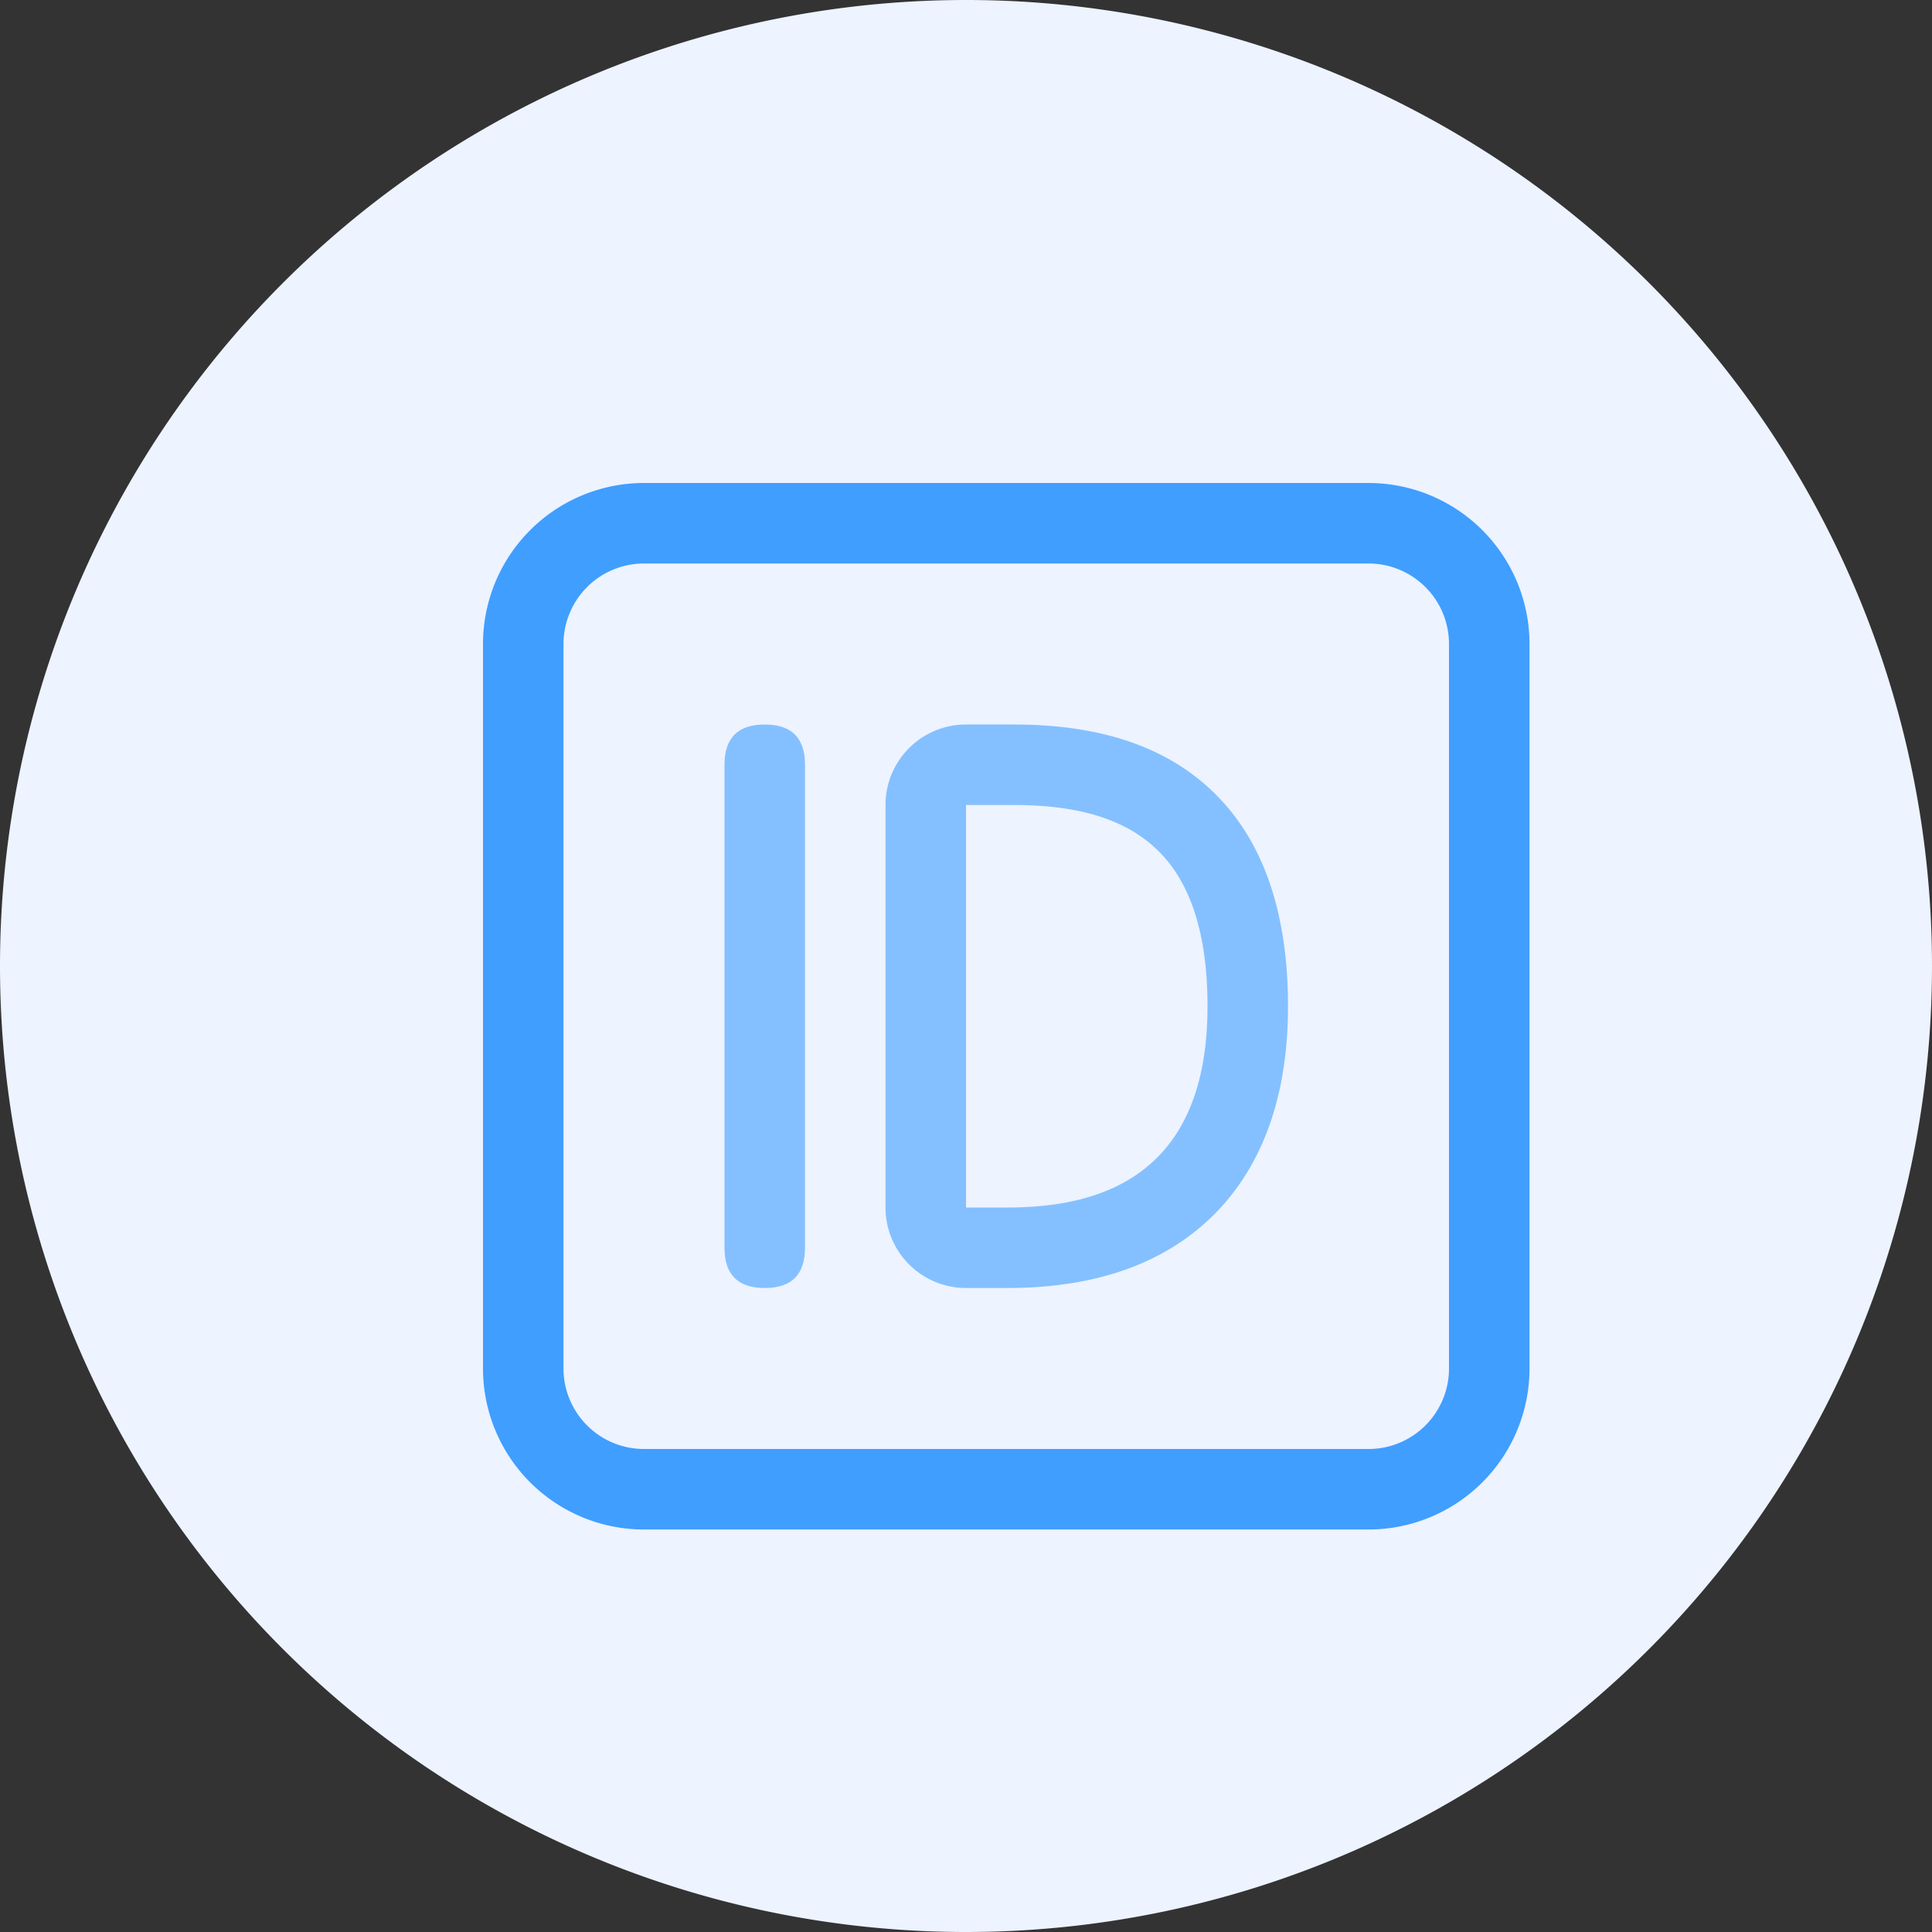 <?xml version="1.0" standalone="no"?><!DOCTYPE svg PUBLIC "-//W3C//DTD SVG 1.1//EN" "http://www.w3.org/Graphics/SVG/1.1/DTD/svg11.dtd"><svg t="1717494662501" class="icon" viewBox="0 0 1024 1024" version="1.1" xmlns="http://www.w3.org/2000/svg" p-id="3896" xmlns:xlink="http://www.w3.org/1999/xlink" width="200" height="200"><rect x="0" y="0" width="1024" height="1024" fill="#333333" stroke="none"/><path d="M512 512m-512 0a512 512 0 1 0 1024 0 512 512 0 1 0-1024 0Z" fill="#EDF3FF" p-id="3897"></path><path d="M725.333 256a85.333 85.333 0 0 1 85.333 85.333v384a85.333 85.333 0 0 1-85.333 85.333H341.333a85.333 85.333 0 0 1-85.333-85.333V341.333a85.333 85.333 0 0 1 85.333-85.333h384z m0 42.667H341.333a42.667 42.667 0 0 0-42.667 42.667v384a42.667 42.667 0 0 0 42.667 42.667h384a42.667 42.667 0 0 0 42.667-42.667V341.333a42.667 42.667 0 0 0-42.667-42.667z" fill="#409EFF" p-id="3898"></path><path d="M537.387 384c48.853 0 85.589 13.397 110.677 40.96 22.912 25.131 34.603 61.525 34.603 108.373 0 45.995-12.544 82.389-37.205 108.373-25.941 27.136-63.147 40.96-111.531 40.96H512a42.667 42.667 0 0 1-42.667-42.667v-213.333a42.667 42.667 0 0 1 42.667-42.667h25.387z m0 42.667H512v213.333h21.931c37.291 0 63.317-9.6 80.64-27.733 16.555-17.408 25.429-43.264 25.429-78.933 0-36.907-8.363-63.061-23.509-79.659-16.128-17.749-41.216-27.008-79.104-27.008z" fill="#84C0FF" p-id="3899"></path><path d="M384 384m21.333 0l0 0q21.333 0 21.333 21.333l0 256q0 21.333-21.333 21.333l0 0q-21.333 0-21.333-21.333l0-256q0-21.333 21.333-21.333Z" fill="#84C0FF" p-id="3900"></path></svg>